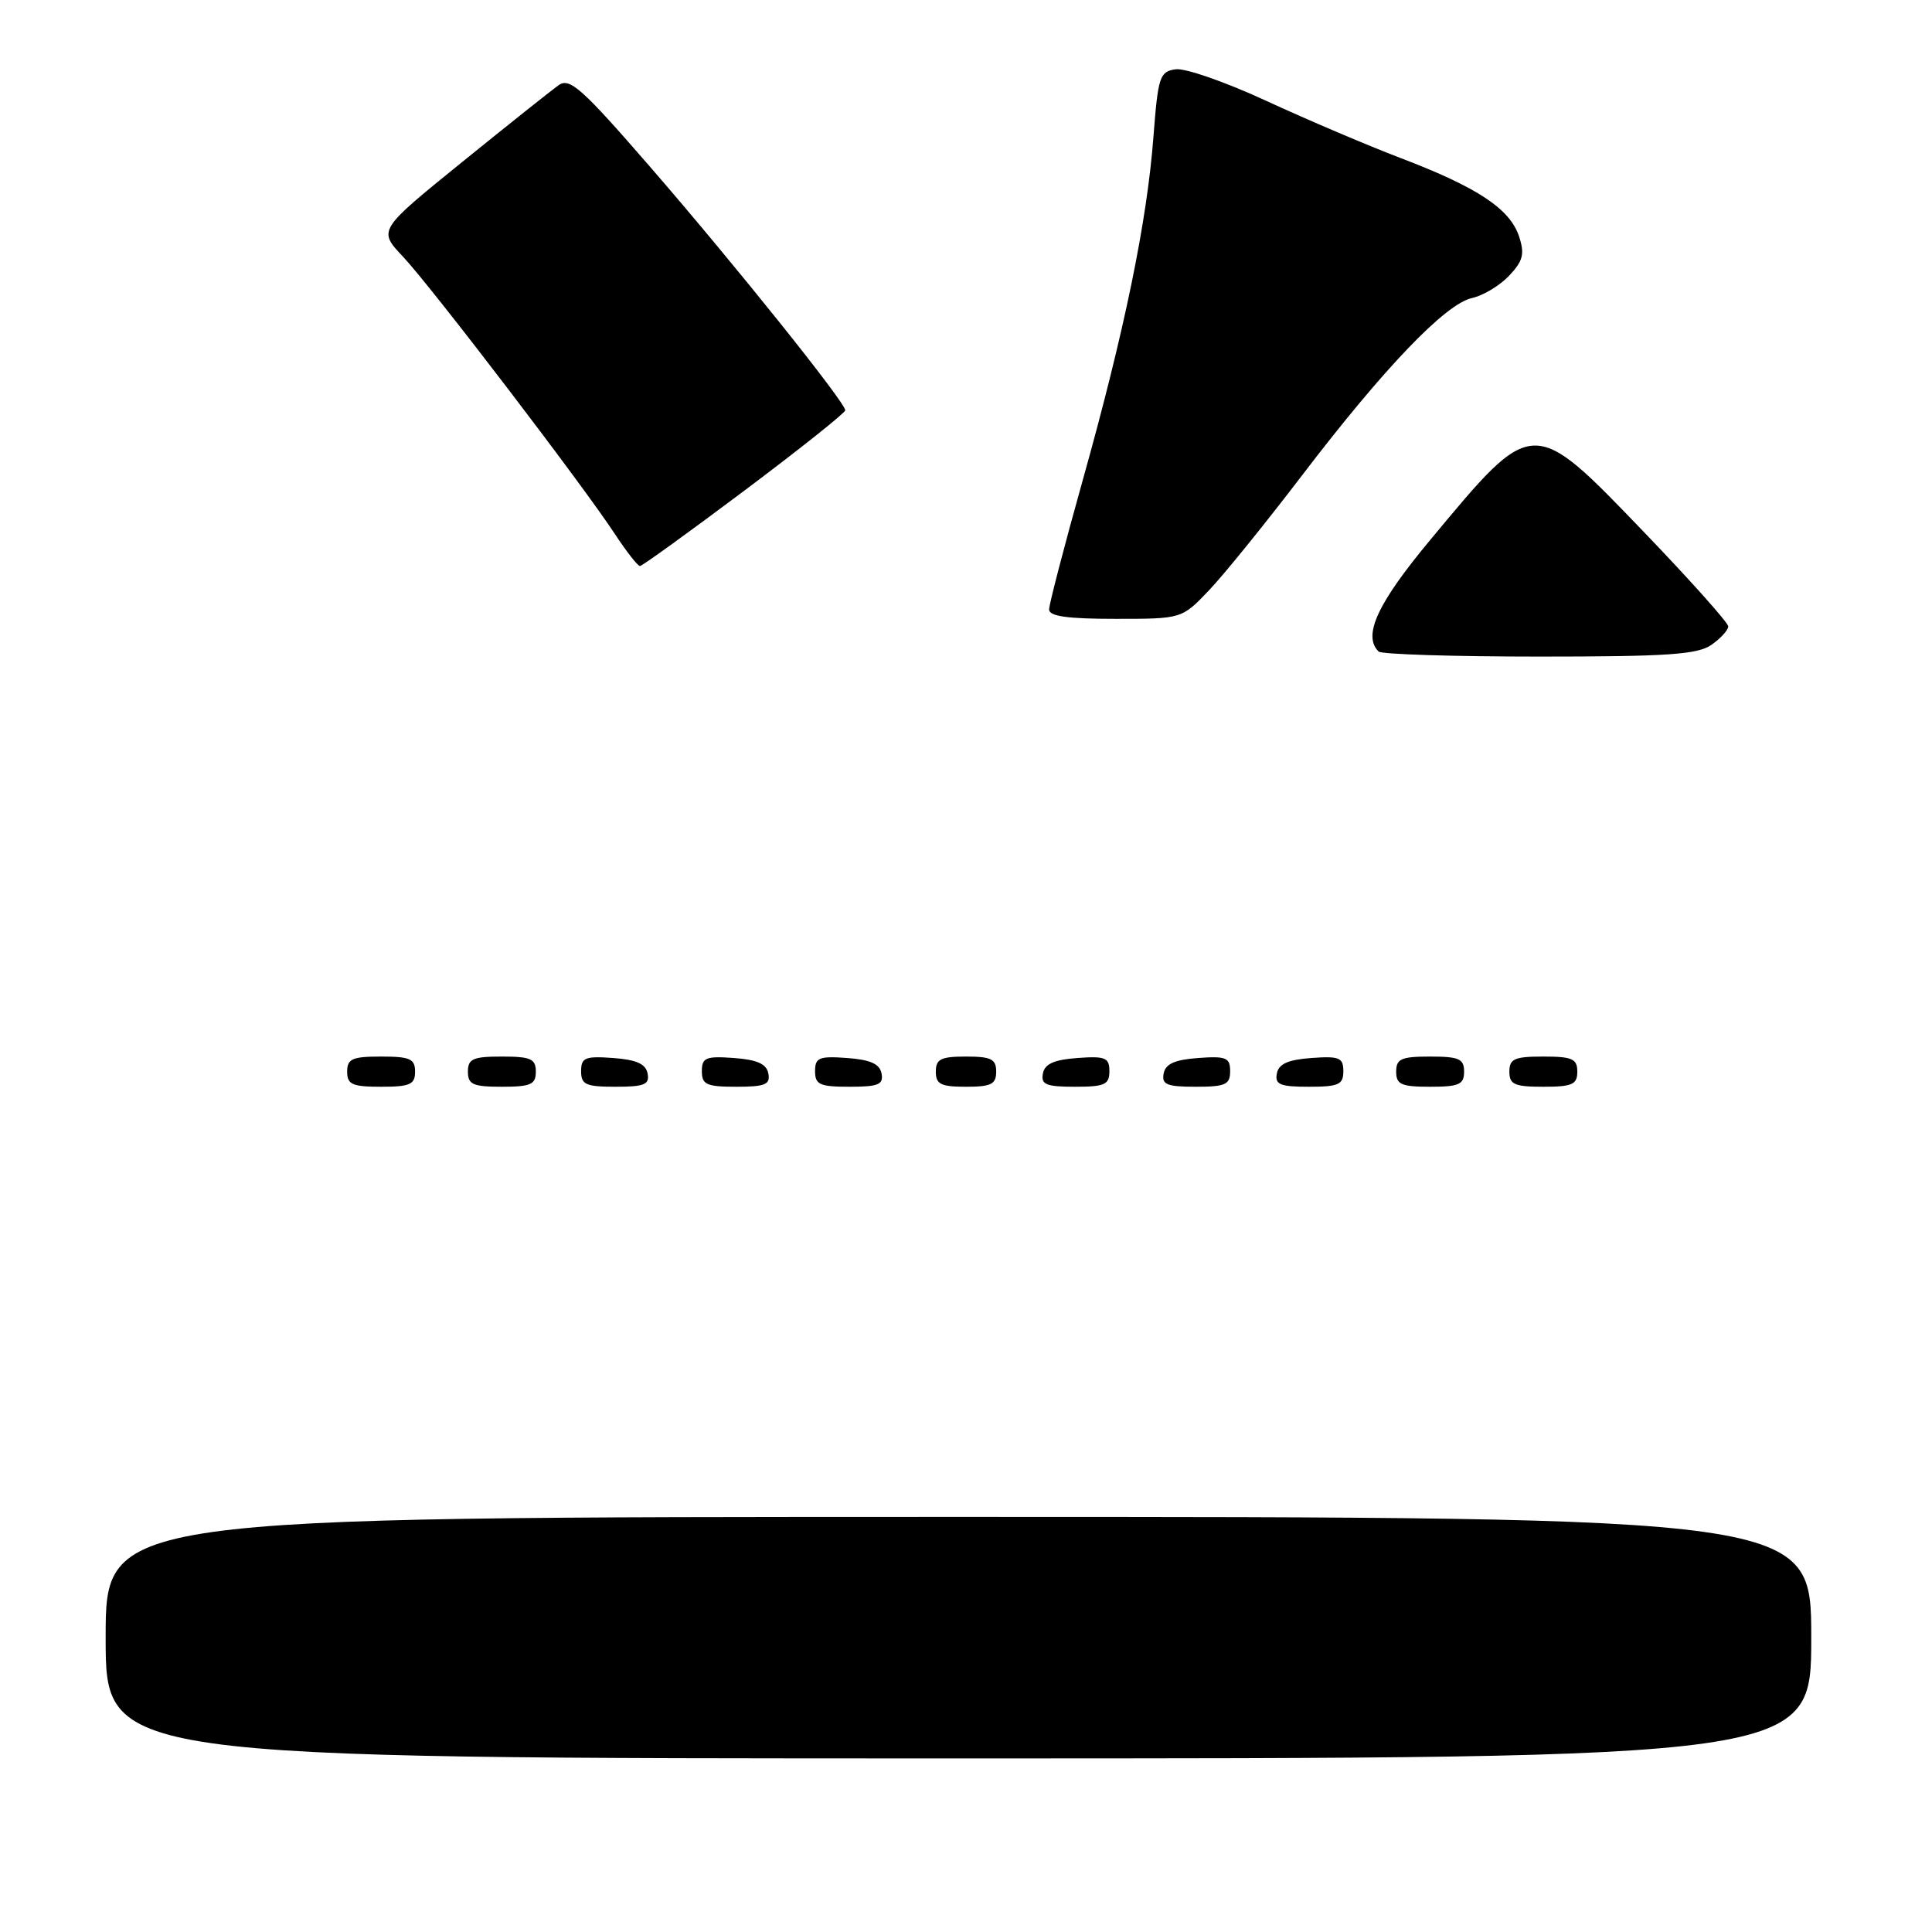 <?xml version="1.0" encoding="UTF-8" standalone="no"?>
<!DOCTYPE svg PUBLIC "-//W3C//DTD SVG 1.1//EN" "http://www.w3.org/Graphics/SVG/1.1/DTD/svg11.dtd" >
<svg xmlns="http://www.w3.org/2000/svg" xmlns:xlink="http://www.w3.org/1999/xlink" version="1.1" viewBox="0 0 256 256">
 <g >
 <path fill="currentColor"
d=" M 240.00 217.00 C 240.00 201.00 240.00 201.00 127.00 201.00 C 14.00 201.00 14.00 201.00 14.00 217.00 C 14.00 233.00 14.00 233.00 127.00 233.00 C 240.00 233.00 240.00 233.00 240.00 217.00 Z  M 55.00 142.00 C 55.00 140.30 54.33 140.00 50.50 140.00 C 46.67 140.00 46.00 140.30 46.00 142.00 C 46.00 143.70 46.67 144.00 50.50 144.00 C 54.33 144.00 55.00 143.70 55.00 142.00 Z  M 71.00 142.00 C 71.00 140.30 70.33 140.00 66.50 140.00 C 62.67 140.00 62.00 140.30 62.00 142.00 C 62.00 143.70 62.67 144.00 66.50 144.00 C 70.33 144.00 71.00 143.70 71.00 142.00 Z  M 85.81 142.25 C 85.57 140.97 84.34 140.42 81.24 140.19 C 77.53 139.92 77.00 140.14 77.00 141.94 C 77.00 143.72 77.62 144.00 81.57 144.00 C 85.39 144.00 86.09 143.71 85.81 142.25 Z  M 101.81 142.25 C 101.57 140.97 100.34 140.42 97.24 140.19 C 93.53 139.92 93.00 140.14 93.00 141.94 C 93.00 143.72 93.62 144.00 97.57 144.00 C 101.39 144.00 102.09 143.71 101.81 142.25 Z  M 116.81 142.25 C 116.57 140.97 115.34 140.42 112.24 140.19 C 108.53 139.92 108.00 140.14 108.00 141.94 C 108.00 143.72 108.62 144.00 112.57 144.00 C 116.39 144.00 117.09 143.71 116.81 142.25 Z  M 132.00 142.00 C 132.00 140.33 131.33 140.00 128.00 140.00 C 124.67 140.00 124.00 140.33 124.00 142.00 C 124.00 143.67 124.67 144.00 128.00 144.00 C 131.33 144.00 132.00 143.67 132.00 142.00 Z  M 147.00 141.94 C 147.00 140.14 146.47 139.92 142.76 140.19 C 139.66 140.42 138.43 140.97 138.19 142.25 C 137.91 143.71 138.61 144.00 142.43 144.00 C 146.38 144.00 147.00 143.72 147.00 141.94 Z  M 163.00 141.94 C 163.00 140.14 162.47 139.92 158.76 140.19 C 155.66 140.42 154.43 140.97 154.19 142.25 C 153.91 143.71 154.61 144.00 158.43 144.00 C 162.38 144.00 163.00 143.72 163.00 141.94 Z  M 178.00 141.94 C 178.00 140.14 177.47 139.92 173.76 140.19 C 170.66 140.42 169.43 140.97 169.19 142.25 C 168.91 143.71 169.61 144.00 173.43 144.00 C 177.38 144.00 178.00 143.72 178.00 141.94 Z  M 194.00 142.00 C 194.00 140.30 193.33 140.00 189.50 140.00 C 185.67 140.00 185.00 140.30 185.00 142.00 C 185.00 143.70 185.67 144.00 189.50 144.00 C 193.33 144.00 194.00 143.70 194.00 142.00 Z  M 209.00 142.00 C 209.00 140.30 208.33 140.00 204.50 140.00 C 200.67 140.00 200.00 140.30 200.00 142.00 C 200.00 143.70 200.67 144.00 204.50 144.00 C 208.33 144.00 209.00 143.70 209.00 142.00 Z  M 226.78 85.44 C 228.00 84.59 229.00 83.49 229.00 83.00 C 229.00 82.52 224.00 76.92 217.89 70.56 C 202.97 55.05 203.24 55.04 189.55 71.50 C 182.51 79.95 180.54 84.21 182.67 86.33 C 183.03 86.70 192.61 87.00 203.94 87.00 C 220.98 87.00 224.94 86.73 226.78 85.44 Z  M 160.17 78.25 C 162.14 76.19 167.69 69.33 172.52 63.00 C 183.40 48.74 191.53 40.26 195.05 39.49 C 196.54 39.16 198.75 37.83 199.98 36.52 C 201.82 34.56 202.05 33.65 201.28 31.32 C 200.07 27.67 195.76 24.82 185.66 20.97 C 181.17 19.26 173.13 15.83 167.78 13.36 C 162.43 10.88 157.03 9.00 155.78 9.18 C 153.67 9.48 153.45 10.14 152.84 18.09 C 151.99 29.35 148.99 43.91 143.49 63.55 C 141.03 72.32 139.02 80.06 139.01 80.75 C 139.00 81.66 141.42 82.00 147.80 82.00 C 156.59 82.00 156.59 82.00 160.17 78.25 Z  M 98.66 64.99 C 106.00 59.48 112.00 54.70 112.00 54.37 C 112.00 53.32 97.36 35.05 86.30 22.29 C 77.09 11.67 75.49 10.24 74.01 11.29 C 73.08 11.96 67.31 16.55 61.20 21.50 C 50.09 30.50 50.09 30.50 53.39 34.00 C 57.10 37.93 77.18 64.21 81.47 70.75 C 83.01 73.09 84.50 75.00 84.80 75.00 C 85.09 75.00 91.33 70.49 98.66 64.99 Z "/>
</g>
</svg>